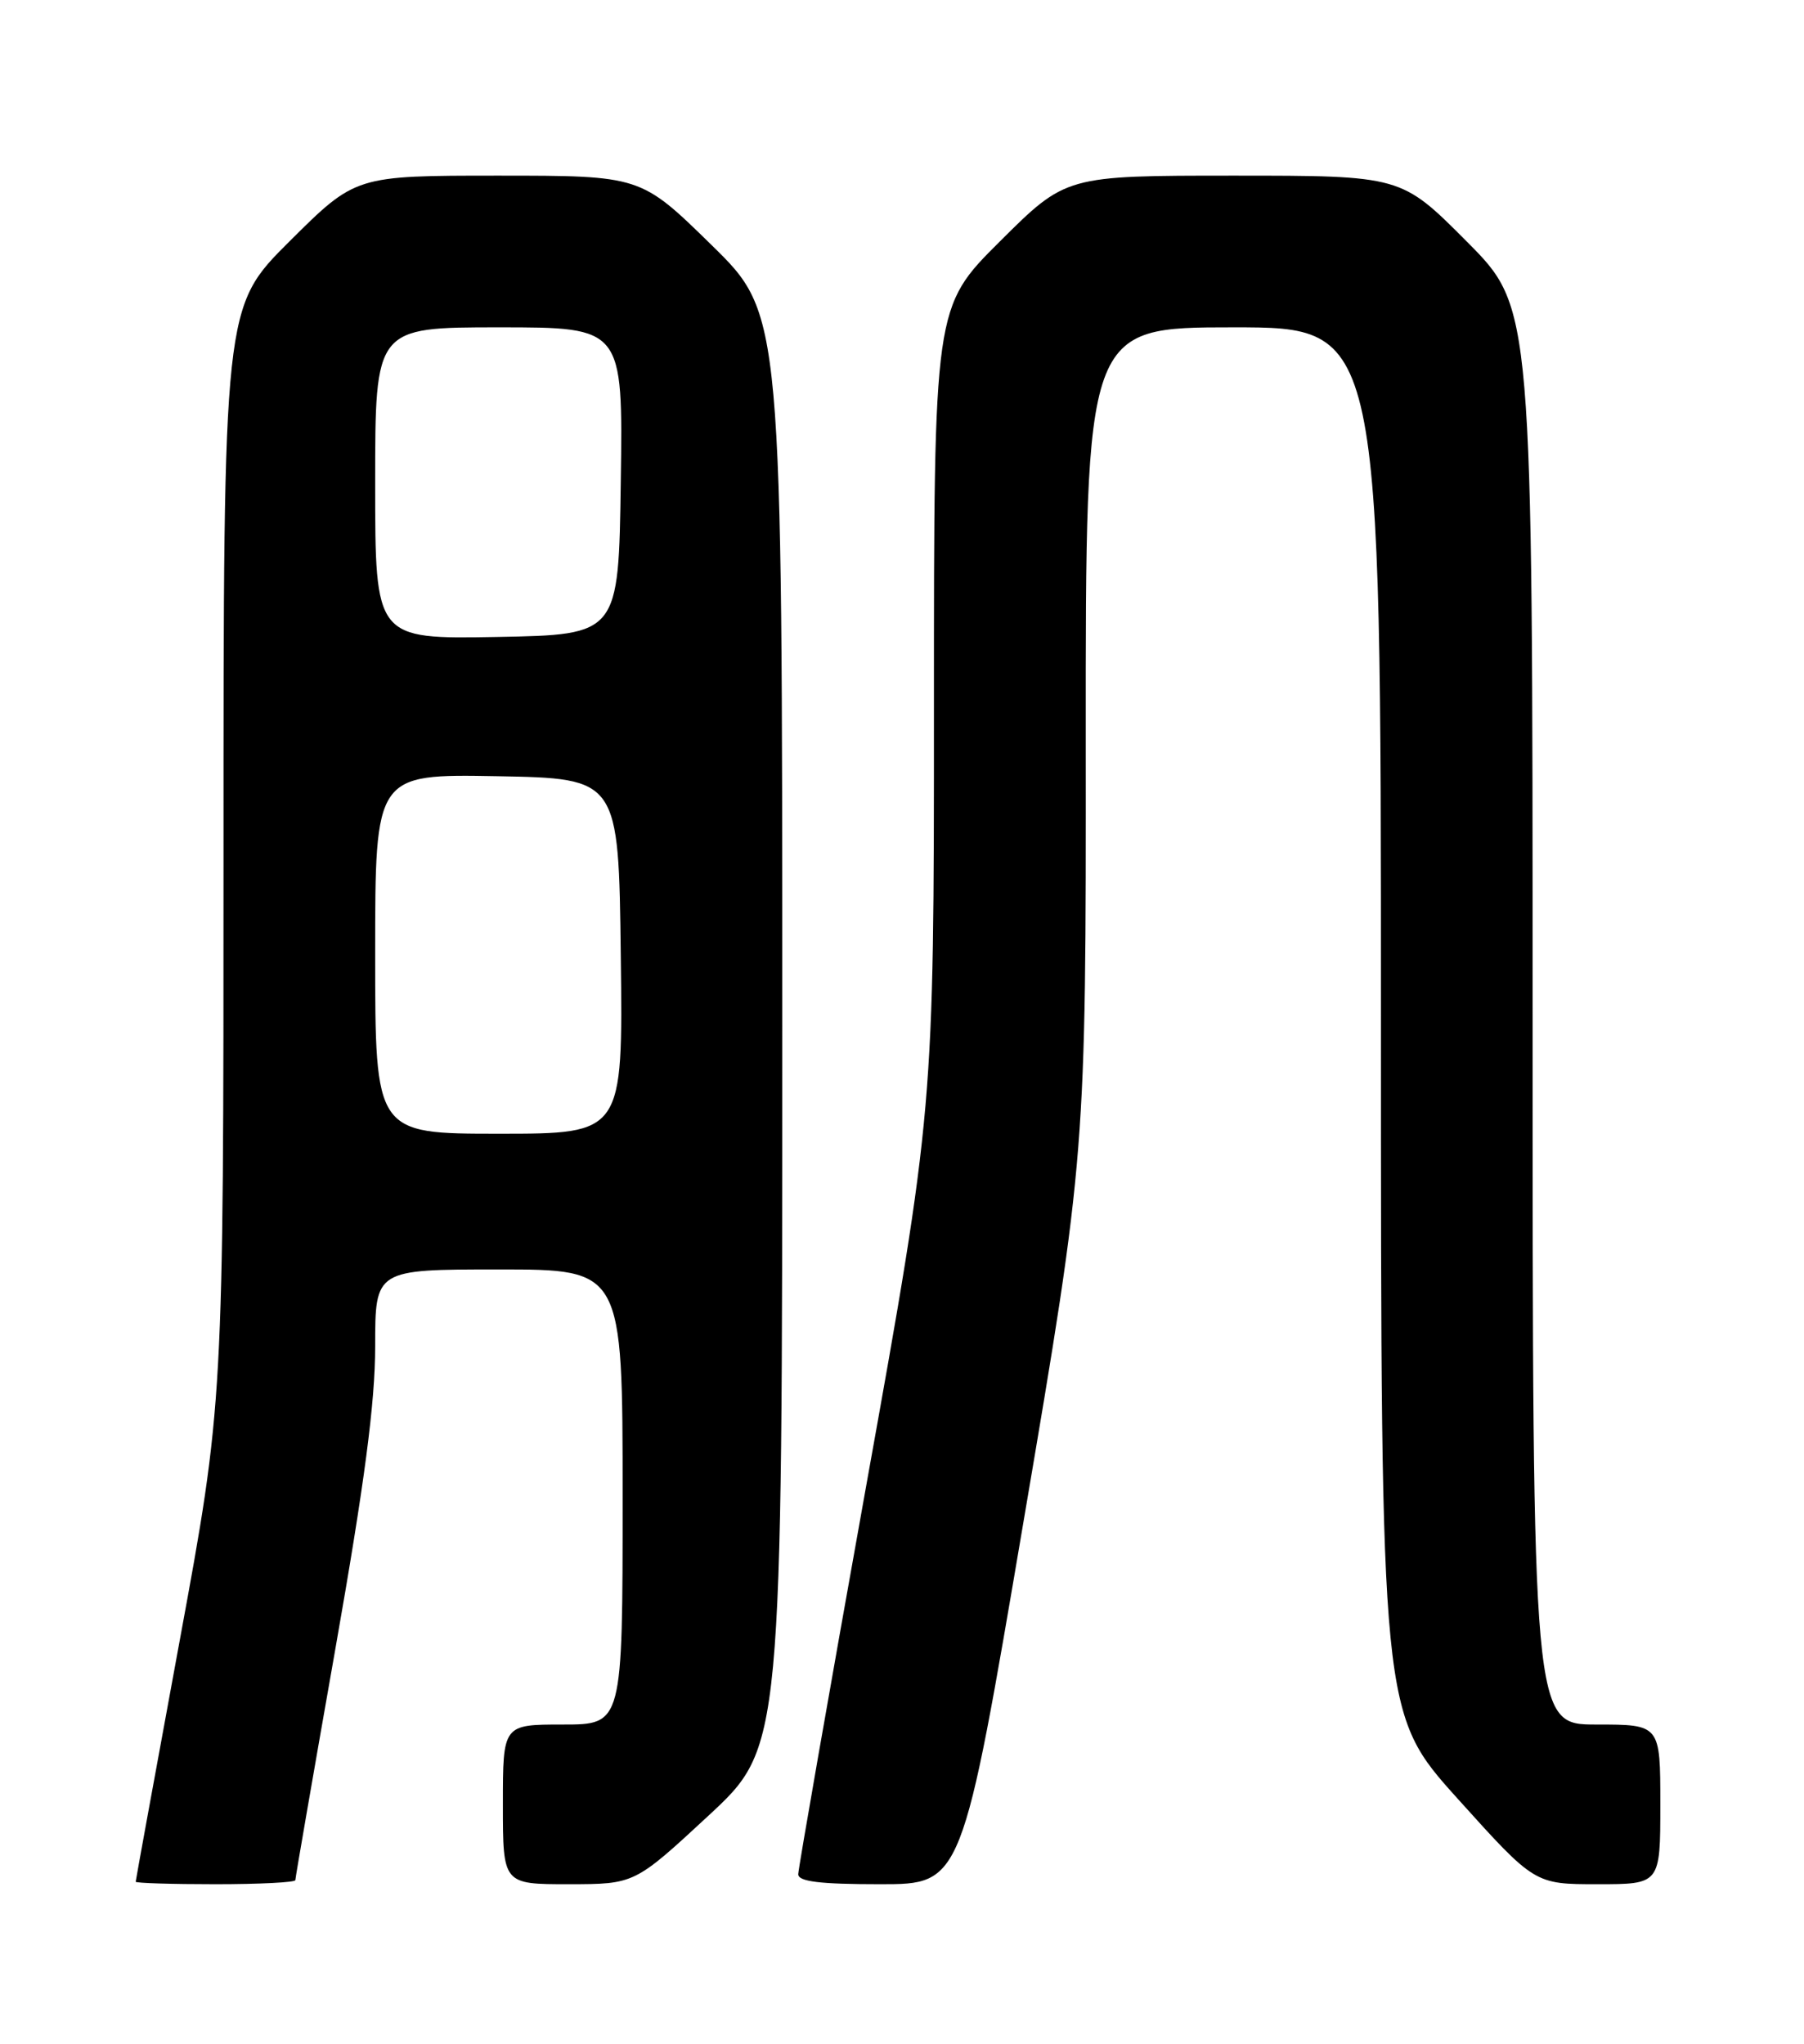 <?xml version="1.0" encoding="UTF-8" standalone="no"?>
<!DOCTYPE svg PUBLIC "-//W3C//DTD SVG 1.1//EN" "http://www.w3.org/Graphics/SVG/1.1/DTD/svg11.dtd" >
<svg xmlns="http://www.w3.org/2000/svg" xmlns:xlink="http://www.w3.org/1999/xlink" version="1.1" viewBox="0 0 226 256">
 <g >
 <path fill="currentColor"
d=" M 37.00 235.49 C 37.00 235.21 39.25 222.21 42.00 206.60 C 45.68 185.69 47.00 175.69 47.00 168.61 C 47.00 159.00 47.00 159.00 62.50 159.00 C 78.00 159.00 78.00 159.00 78.00 187.50 C 78.00 216.00 78.00 216.00 70.50 216.00 C 63.00 216.00 63.00 216.00 63.00 226.00 C 63.00 236.00 63.00 236.00 71.25 236.00 C 79.50 235.99 79.50 235.99 88.75 227.42 C 98.00 218.84 98.00 218.84 98.00 129.10 C 98.00 39.36 98.00 39.36 89.13 30.68 C 80.26 22.00 80.26 22.00 62.40 22.00 C 44.54 22.00 44.54 22.00 36.27 30.23 C 28.00 38.46 28.00 38.46 28.00 107.08 C 28.00 175.70 28.00 175.70 22.50 205.55 C 19.48 221.96 17.00 235.53 17.00 235.69 C 17.00 235.86 21.50 236.00 27.00 236.00 C 32.50 236.00 37.00 235.77 37.00 235.49 Z  M 128.28 190.25 C 136.05 144.50 136.05 144.50 136.02 92.75 C 136.00 41.00 136.00 41.00 154.50 41.00 C 173.00 41.00 173.00 41.00 173.00 127.81 C 173.00 214.62 173.00 214.62 182.63 225.31 C 192.26 236.00 192.26 236.00 200.13 236.00 C 208.00 236.00 208.00 236.00 208.00 226.00 C 208.00 216.00 208.00 216.00 200.00 216.00 C 192.00 216.00 192.00 216.00 192.00 127.27 C 192.00 38.54 192.00 38.54 183.77 30.27 C 175.54 22.00 175.54 22.00 154.54 22.00 C 133.54 22.00 133.54 22.00 125.27 30.23 C 117.00 38.46 117.00 38.46 117.00 88.66 C 117.00 138.87 117.00 138.87 108.50 186.18 C 103.83 212.21 100.01 234.06 100.00 234.75 C 100.00 235.67 102.72 236.00 110.26 236.00 C 120.52 236.00 120.52 236.00 128.28 190.25 Z  M 47.00 119.47 C 47.00 96.95 47.00 96.95 62.25 97.22 C 77.50 97.50 77.50 97.50 77.77 119.75 C 78.04 142.00 78.04 142.00 62.52 142.00 C 47.00 142.00 47.00 142.00 47.00 119.47 Z  M 47.00 60.53 C 47.00 41.00 47.00 41.00 62.52 41.00 C 78.04 41.00 78.04 41.00 77.77 60.25 C 77.50 79.50 77.50 79.50 62.25 79.78 C 47.00 80.05 47.00 80.05 47.00 60.53 Z "/>
</g>
</svg>